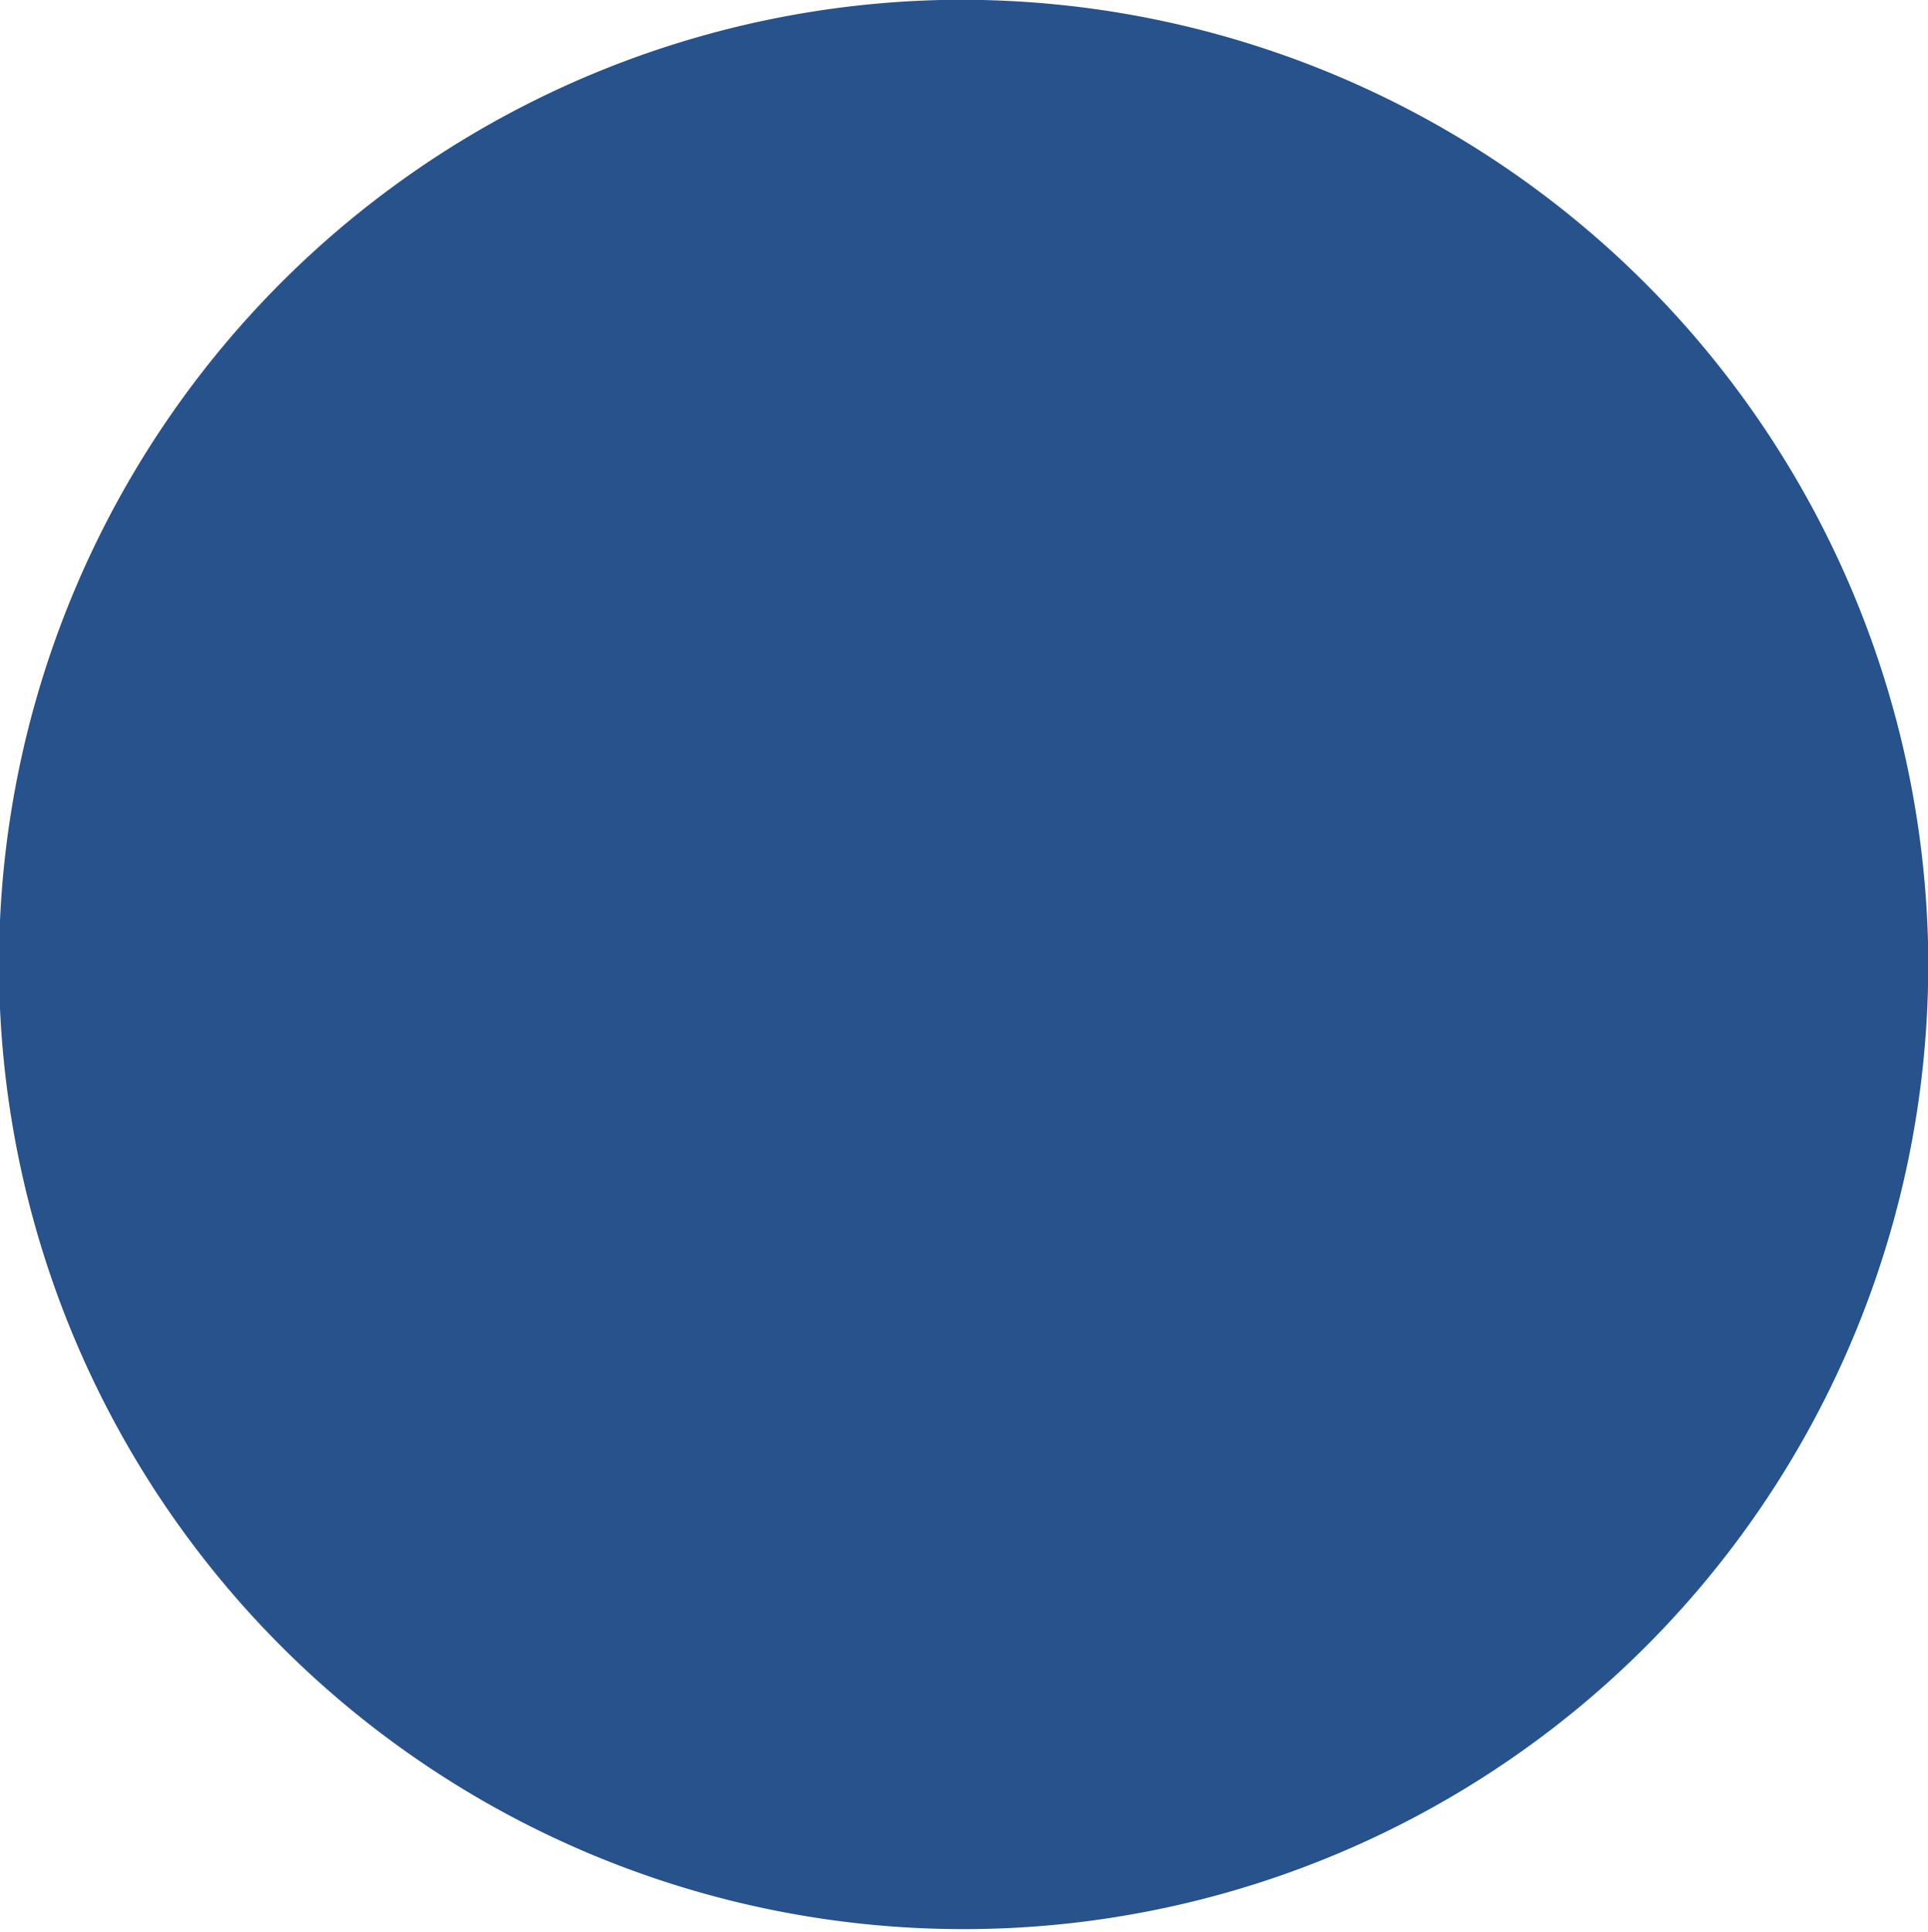 <svg xmlns="http://www.w3.org/2000/svg" xmlns:xlink="http://www.w3.org/1999/xlink" viewBox="0 0 15.25 15.28"><defs><style>.cls-1{fill:none;}.cls-2{clip-path:url(#clip-path);}.cls-3{fill:#27528c;}</style><clipPath id="clip-path" transform="translate(-72.23 -389.35)"><rect class="cls-1" width="1200" height="750"/></clipPath></defs><title>db7</title><g id="Layer_2" data-name="Layer 2"><g id="Layer_1-2" data-name="Layer 1"><g id="db7"><g class="cls-2"><path class="cls-3" d="M87.48,396.8a7.63,7.63,0,1,1-7.81-7.45A7.65,7.65,0,0,1,87.48,396.8Z" transform="translate(-72.23 -389.35)"/></g></g></g></g></svg>